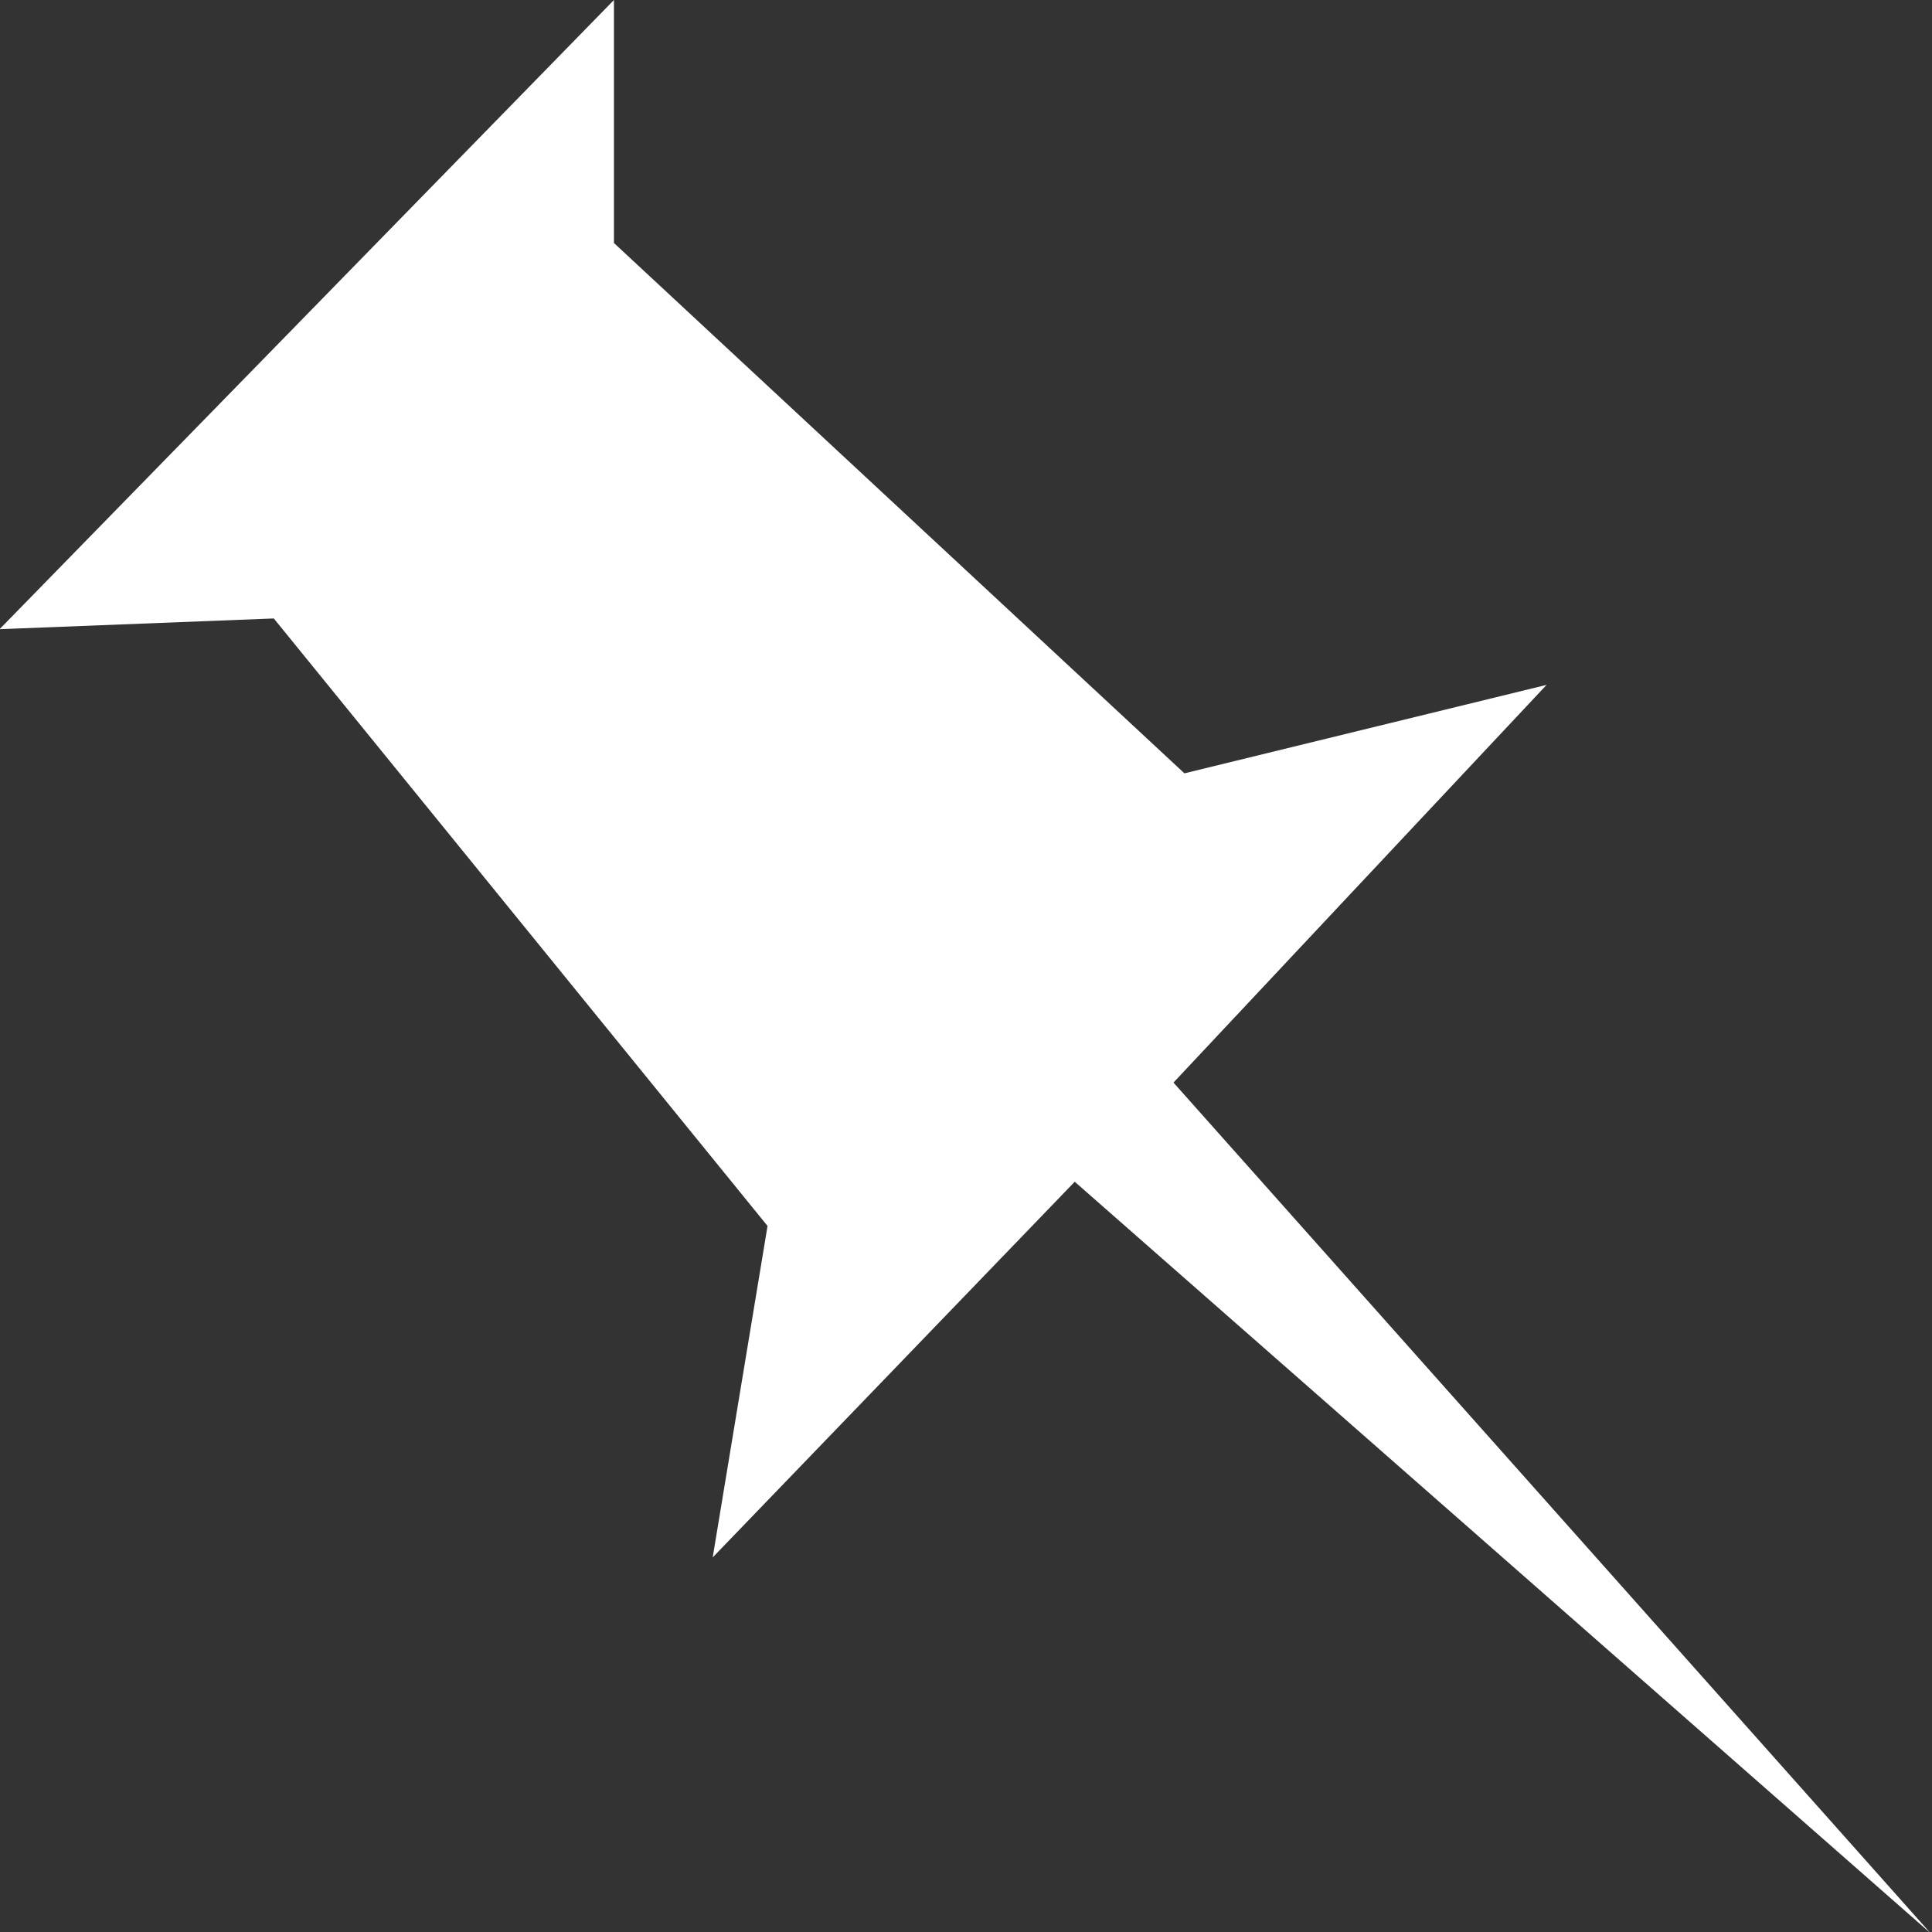 <svg xmlns="http://www.w3.org/2000/svg" width="18" height="18" viewBox="0 0 18 18">
  <rect x="0" y="0" width="18" height="18" fill="#333333" stroke="none"/>
  <defs>
    <style>
      .cls-1 {
        fill: #fff;
        fill-rule: evenodd;
      }
    </style>
  </defs>
  <path id="_38_Pinboard" data-name="38_Pinboard" class="cls-1" d="M509.013,200.01l-3.373,3.5,0.511-3.088-4.6-5.66-2.555.1L504.72,189v2.264l5.315,4.941,3.374-.824-3.476,3.705,7.053,7.925Z" transform="translate(-499 -189)"/>
</svg>

